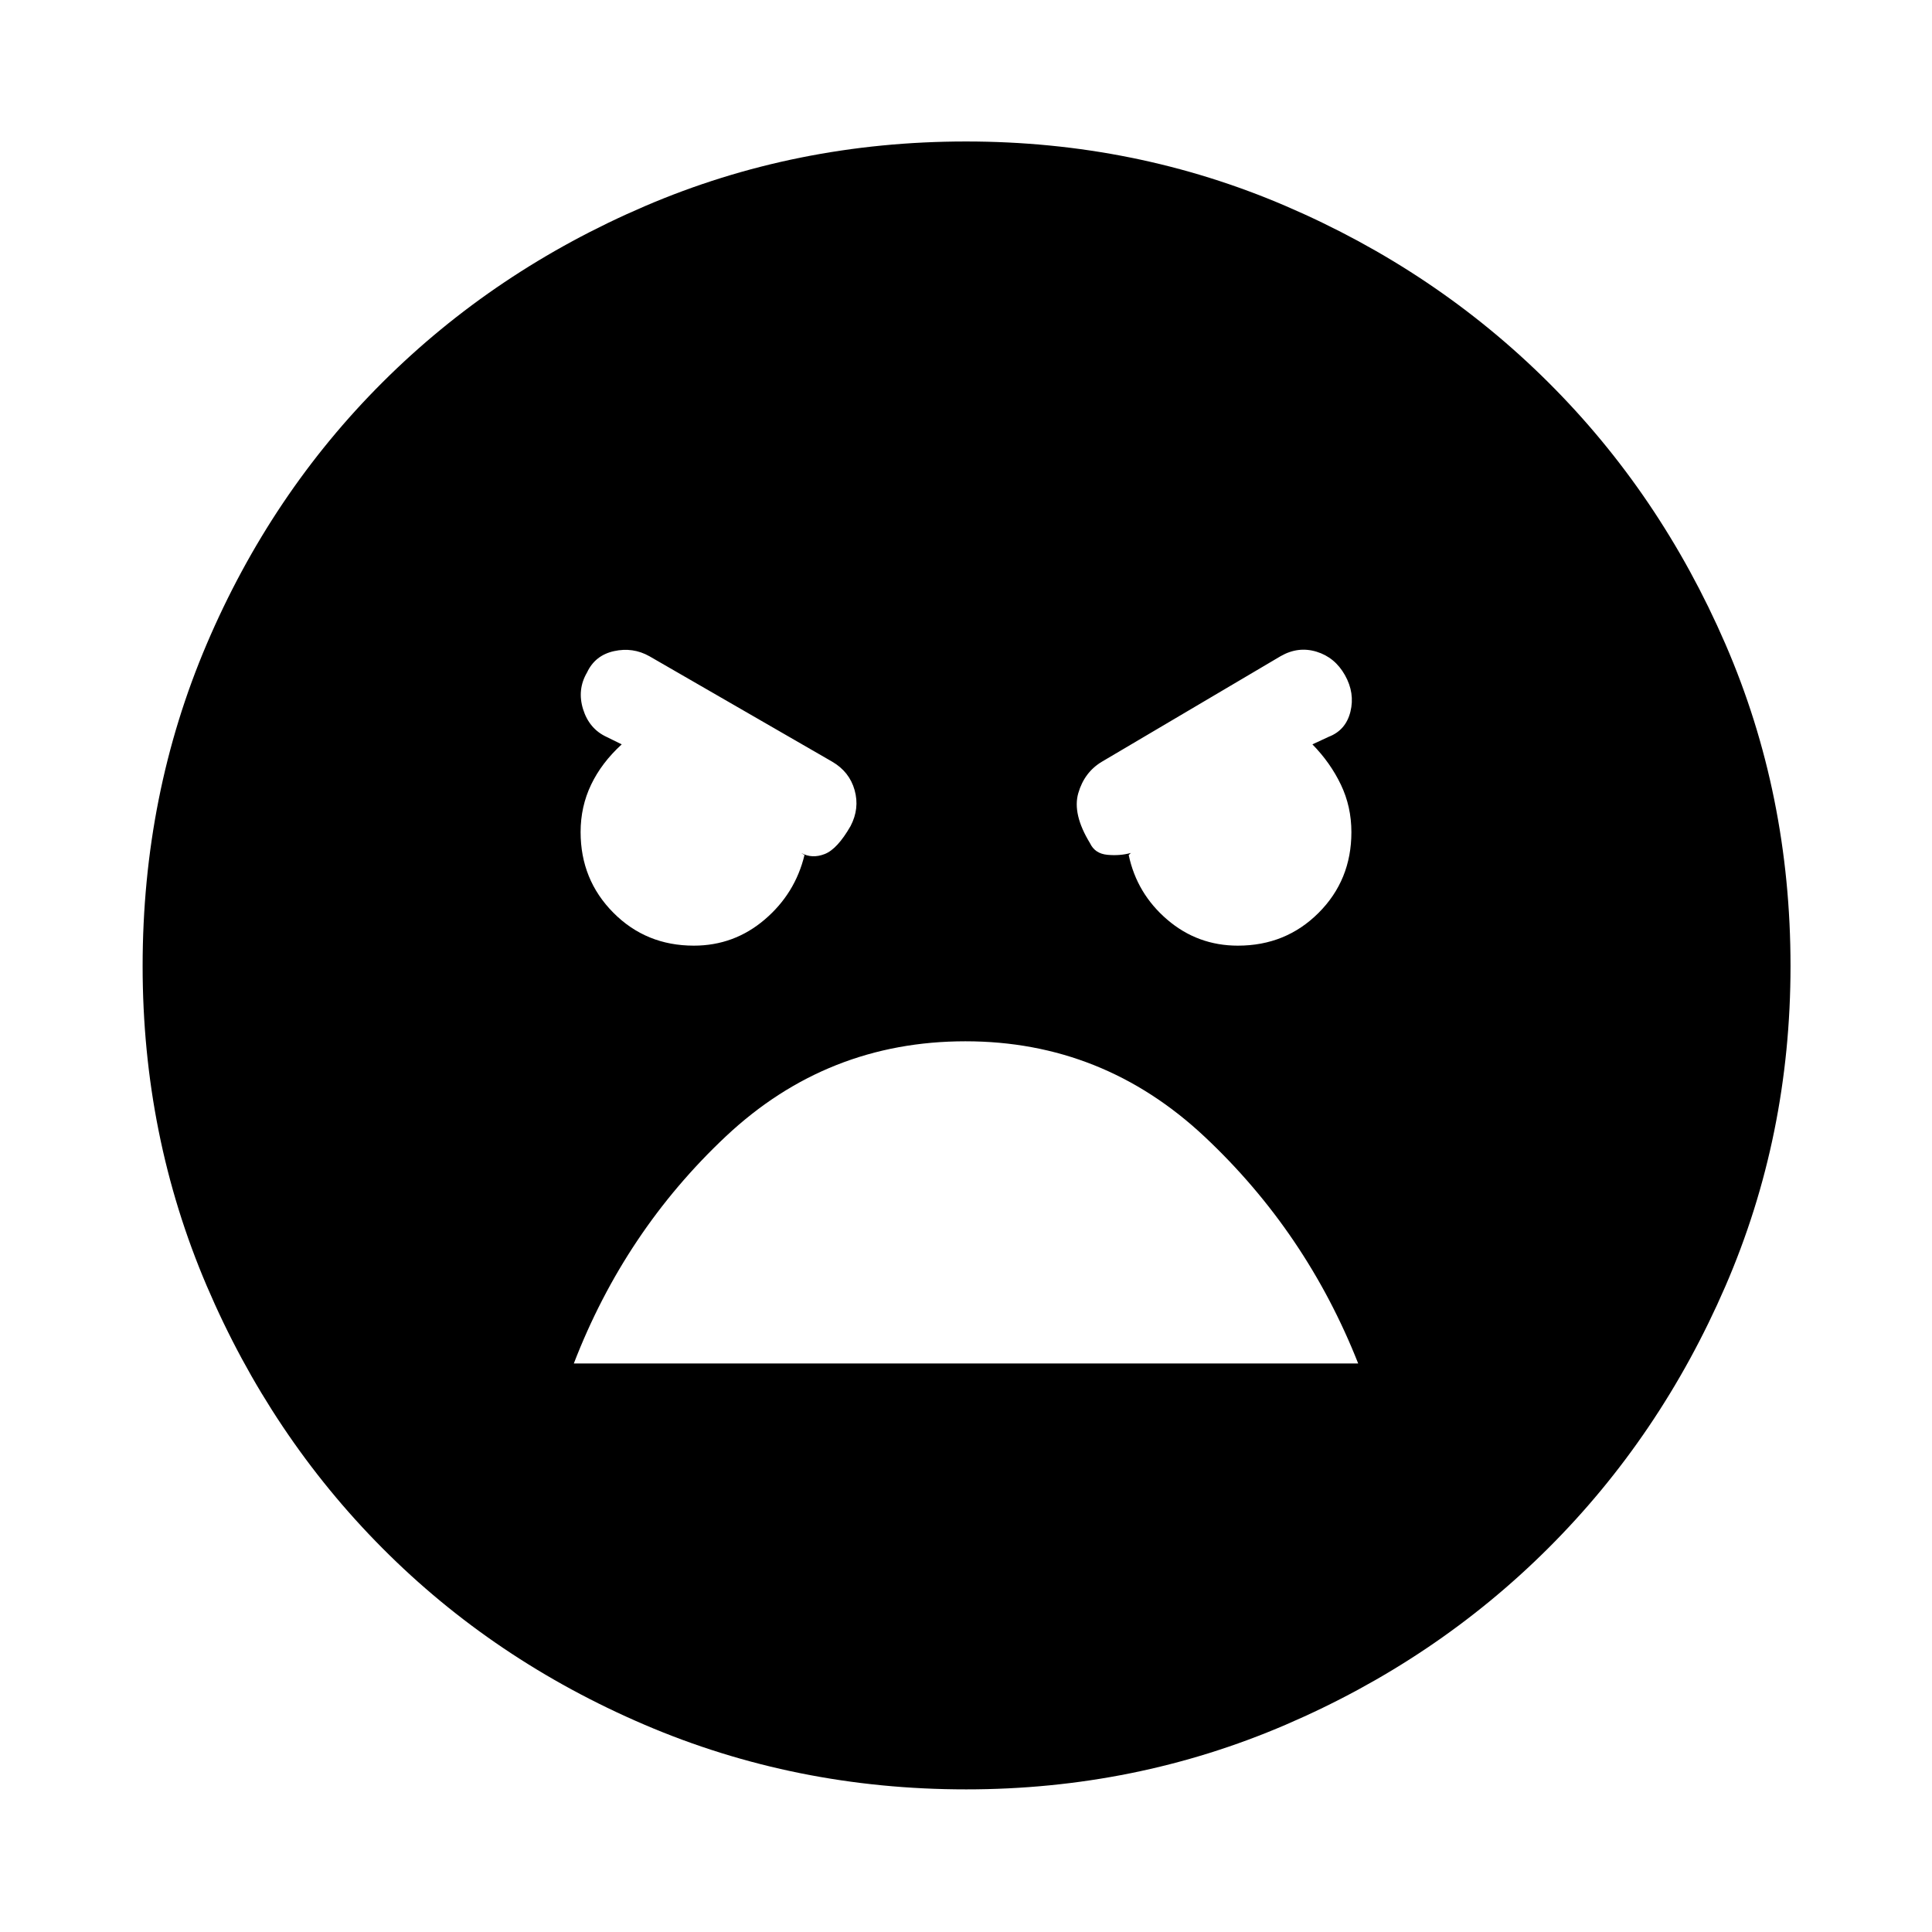 <svg xmlns="http://www.w3.org/2000/svg" height="48" viewBox="0 -960 960 960" width="48"><path d="M480-70.87q-84.73 0-159.72-32.11-74.98-32.11-130.35-87.83-55.37-55.71-87.21-130.26-31.85-74.56-31.85-158.85 0-85.38 31.86-160.08 31.86-74.7 87.41-130.1 55.55-55.39 130.38-87.5 74.83-32.1 159.48-32.1 84.23 0 158.88 32.07 74.65 32.07 130.35 87.49 55.7 55.42 88.08 130.08Q889.7-565.41 889.7-480q0 84.45-32.37 159.15-32.36 74.69-88.11 130.24-55.74 55.55-130.4 87.64-74.67 32.1-158.82 32.1Zm135.11-419.24q23.8 0 40.09-16.3 16.3-16.29 16.3-40.09 0-12.7-5.22-23.6-5.21-10.9-14.15-20.03l8.04-3.74q8.57-3.26 10.85-12.51 2.28-9.25-2.72-18.14-5-8.87-14.11-11.65-9.12-2.79-17.84 2.21l-88.81 52.44q-8.72 5.21-11.74 15.61-3.02 10.41 5.81 24.87 2.43 5.21 8.65 5.79 6.22.58 11.65-.92l-1.06 1.06q4.06 19.14 19.14 32.07 15.09 12.93 35.12 12.93Zm-270.36 0q19.99 0 35.18-12.93 15.18-12.93 19.81-32.07l-1.65-1.06q5.43 3 11.72.53 6.29-2.47 12.84-13.91 4.57-8.74 2-17.86-2.56-9.11-11.13-14.11l-90.83-52.4q-8.17-4.6-17.58-2.54-9.41 2.07-13.41 10.6-5 8.52-1.97 18.26 3.03 9.73 11.6 13.73l7.6 3.74q-10 9.13-15.21 20.03-5.22 10.89-5.22 23.53 0 23.7 16.26 40.08 16.25 16.38 39.99 16.38Zm135.01 47.52q-68.81 0-119.07 47.23-50.26 47.23-75.56 112.86h389.74q-25.74-65.2-76.27-112.64-50.53-47.45-118.84-47.45Z"/></svg>